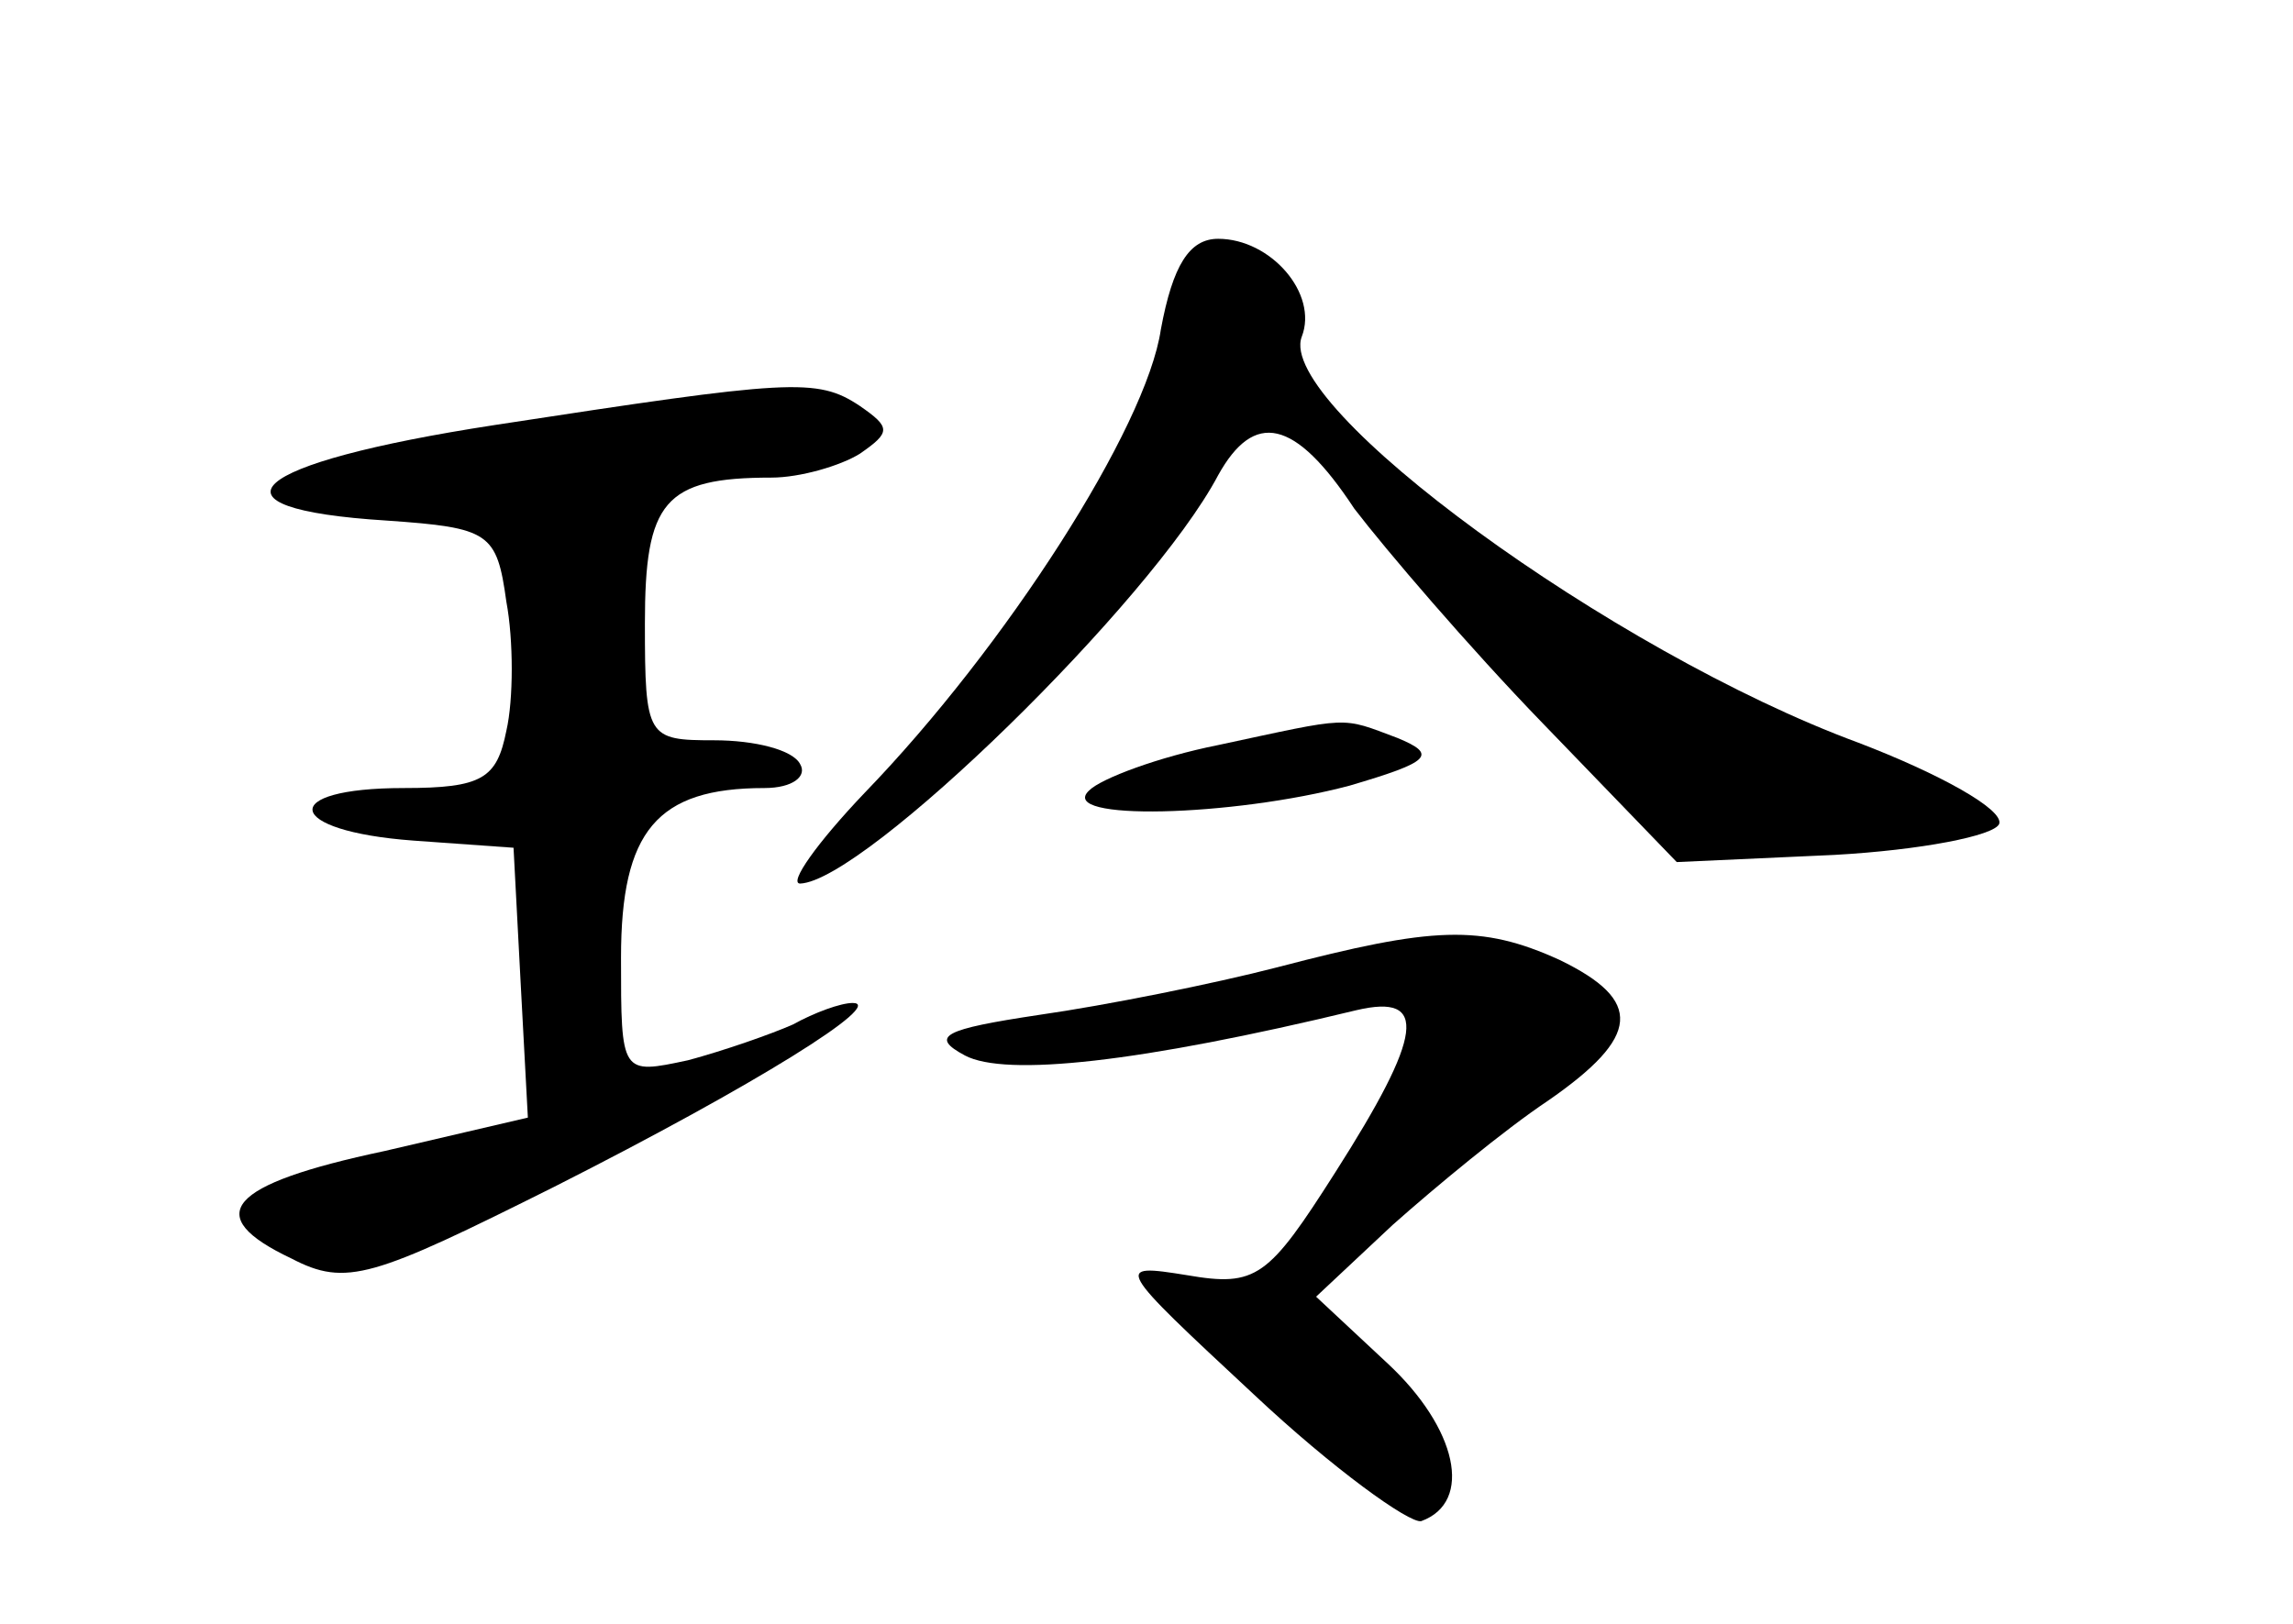 <?xml version="1.0" standalone="no"?>
<!DOCTYPE svg PUBLIC "-//W3C//DTD SVG 20010904//EN"
 "http://www.w3.org/TR/2001/REC-SVG-20010904/DTD/svg10.dtd">
<svg version="1.0" xmlns="http://www.w3.org/2000/svg"
 width="96pt" height="68pt" viewBox="0 0 96 68"
 preserveAspectRatio="xMidYMid meet">
<g transform="translate(0,68) scale(0.1,-0.1)"
fill="#000000" stroke="none">
<path d="M486 542 c-6 -41 -65 -133 -124 -194 -20 -21 -32 -38 -27 -38 27 1
147 118 175 171 15 27 32 24 57 -14 13 -17 48 -58 79 -90 l56 -58 66 3 c36 2
67 8 69 13 2 6 -25 21 -59 34 -103 38 -244 141 -233 170 7 18 -13 41 -35 41
-12 0 -19 -11 -24 -38z"/>
<path d="M207 502 c-104 -16 -125 -35 -45 -40 43 -3 46 -5 50 -34 3 -16 3 -41
0 -54 -4 -20 -10 -24 -43 -24 -53 0 -50 -18 4 -22 l42 -3 3 -57 3 -56 -60 -14
c-66 -14 -77 -27 -39 -45 23 -12 34 -8 110 30 85 43 139 77 125 77 -5 0 -16
-4 -25 -9 -9 -4 -29 -11 -44 -15 -28 -6 -28 -6 -28 43 0 53 15 71 60 71 12 0
18 5 15 10 -3 6 -19 10 -36 10 -28 0 -29 1 -29 49 0 51 8 61 53 61 12 0 29 5
37 10 13 9 13 11 0 20 -18 12 -29 11 -153 -8z"/>
<path d="M510 368 c-25 -5 -49 -14 -54 -19 -14 -13 60 -11 109 2 34 10 37 13
20 20 -24 9 -19 9 -75 -3z"/>
<path d="M535 275 c-27 -7 -72 -16 -100 -20 -40 -6 -46 -9 -31 -17 17 -9 73
-3 164 19 30 7 28 -10 -9 -68 -28 -44 -33 -48 -62 -43 -31 5 -30 4 28 -50 33
-31 65 -54 70 -53 22 8 15 39 -14 66 l-30 28 32 30 c18 16 47 40 65 52 39 27
40 42 5 59 -33 15 -53 14 -118 -3z"/>
</g>
</svg>

